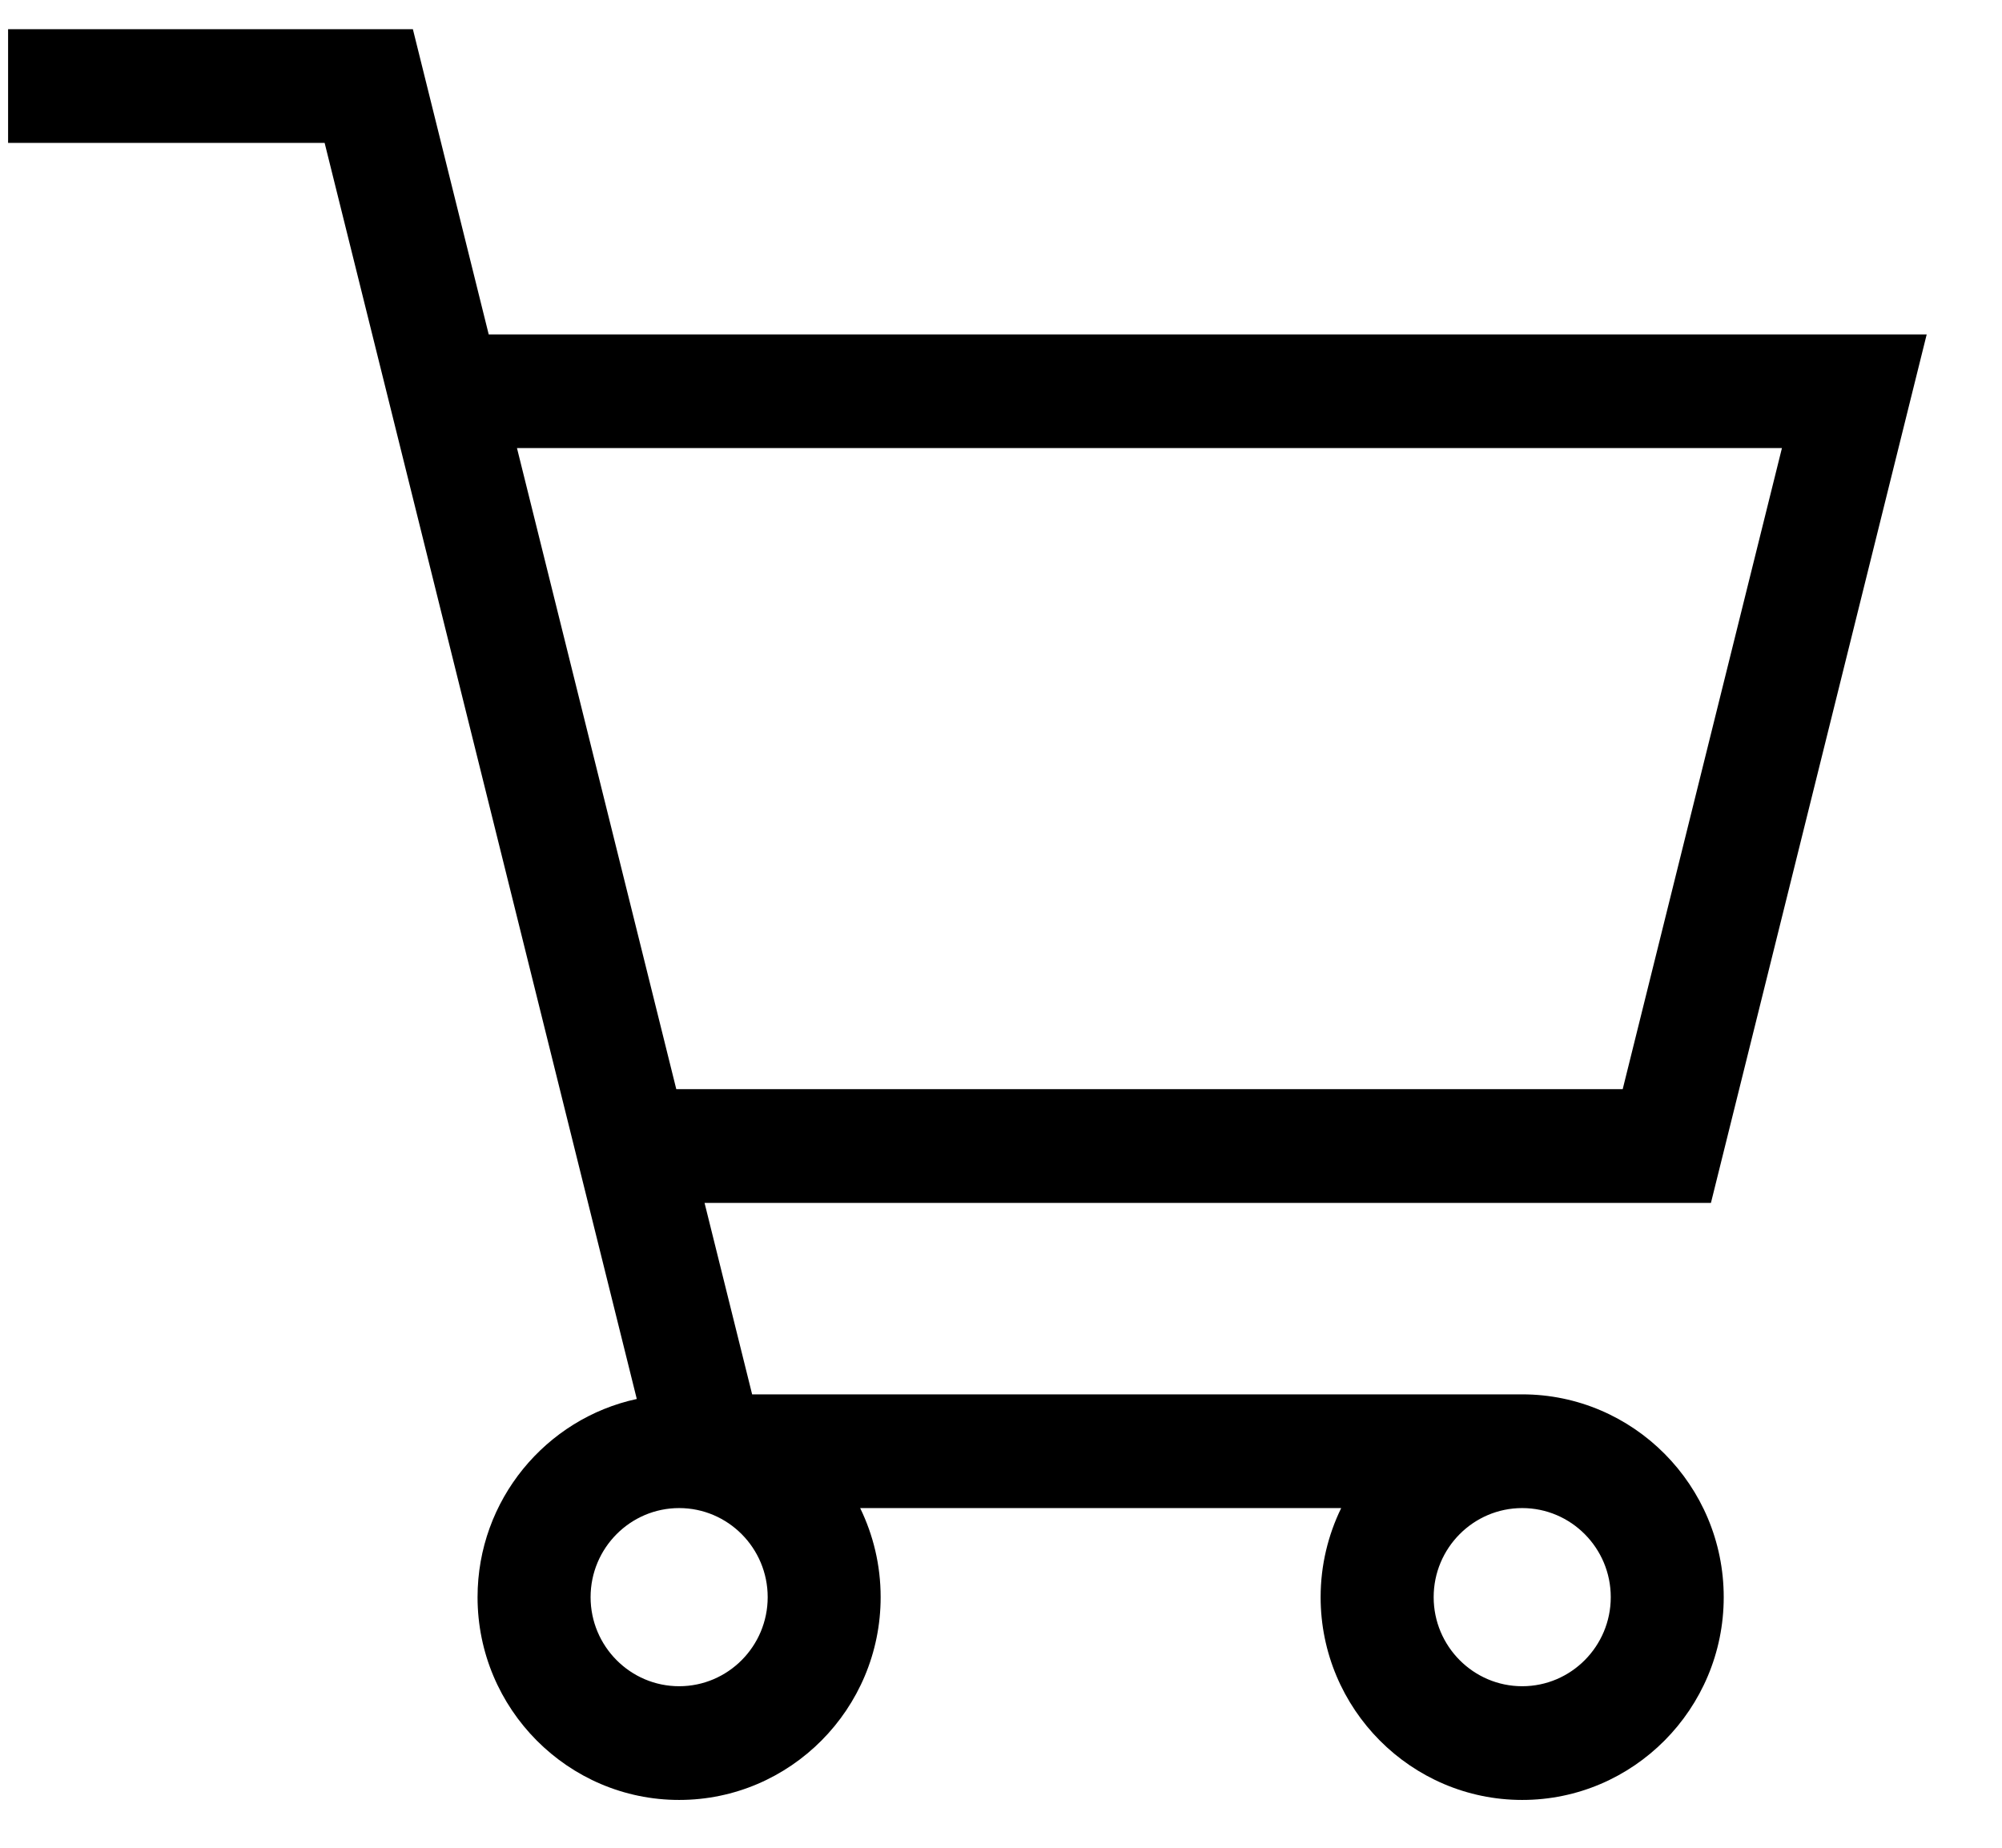 <svg width="26" height="24" viewBox="0 0 26 24" fill="none" xmlns="http://www.w3.org/2000/svg">
<path d="M19.769 18.111H9.768L9.15 15.624H22.22L25.022 4.344H6.347L5.362 0.379H0.105V1.856H4.216L8.27 18.171C7.09 18.425 6.202 19.483 6.202 20.745C6.202 22.197 7.377 23.379 8.82 23.379C10.263 23.379 11.437 22.197 11.437 20.745C11.437 20.33 11.341 19.938 11.171 19.588H17.418C17.248 19.938 17.151 20.33 17.151 20.745C17.151 22.197 18.326 23.379 19.769 23.379C21.212 23.379 22.386 22.197 22.386 20.745C22.386 19.293 21.212 18.111 19.769 18.111ZM6.714 5.82H23.142L21.074 14.147H8.783L6.714 5.82ZM8.82 21.902C8.186 21.902 7.67 21.383 7.67 20.745C7.67 20.107 8.186 19.588 8.82 19.588C9.454 19.588 9.97 20.107 9.97 20.745C9.97 21.383 9.454 21.902 8.82 21.902ZM19.769 21.902C19.135 21.902 18.619 21.383 18.619 20.745C18.619 20.107 19.135 19.588 19.769 19.588C20.403 19.588 20.919 20.107 20.919 20.745C20.919 21.383 20.403 21.902 19.769 21.902Z" fill="black"/>
</svg>
